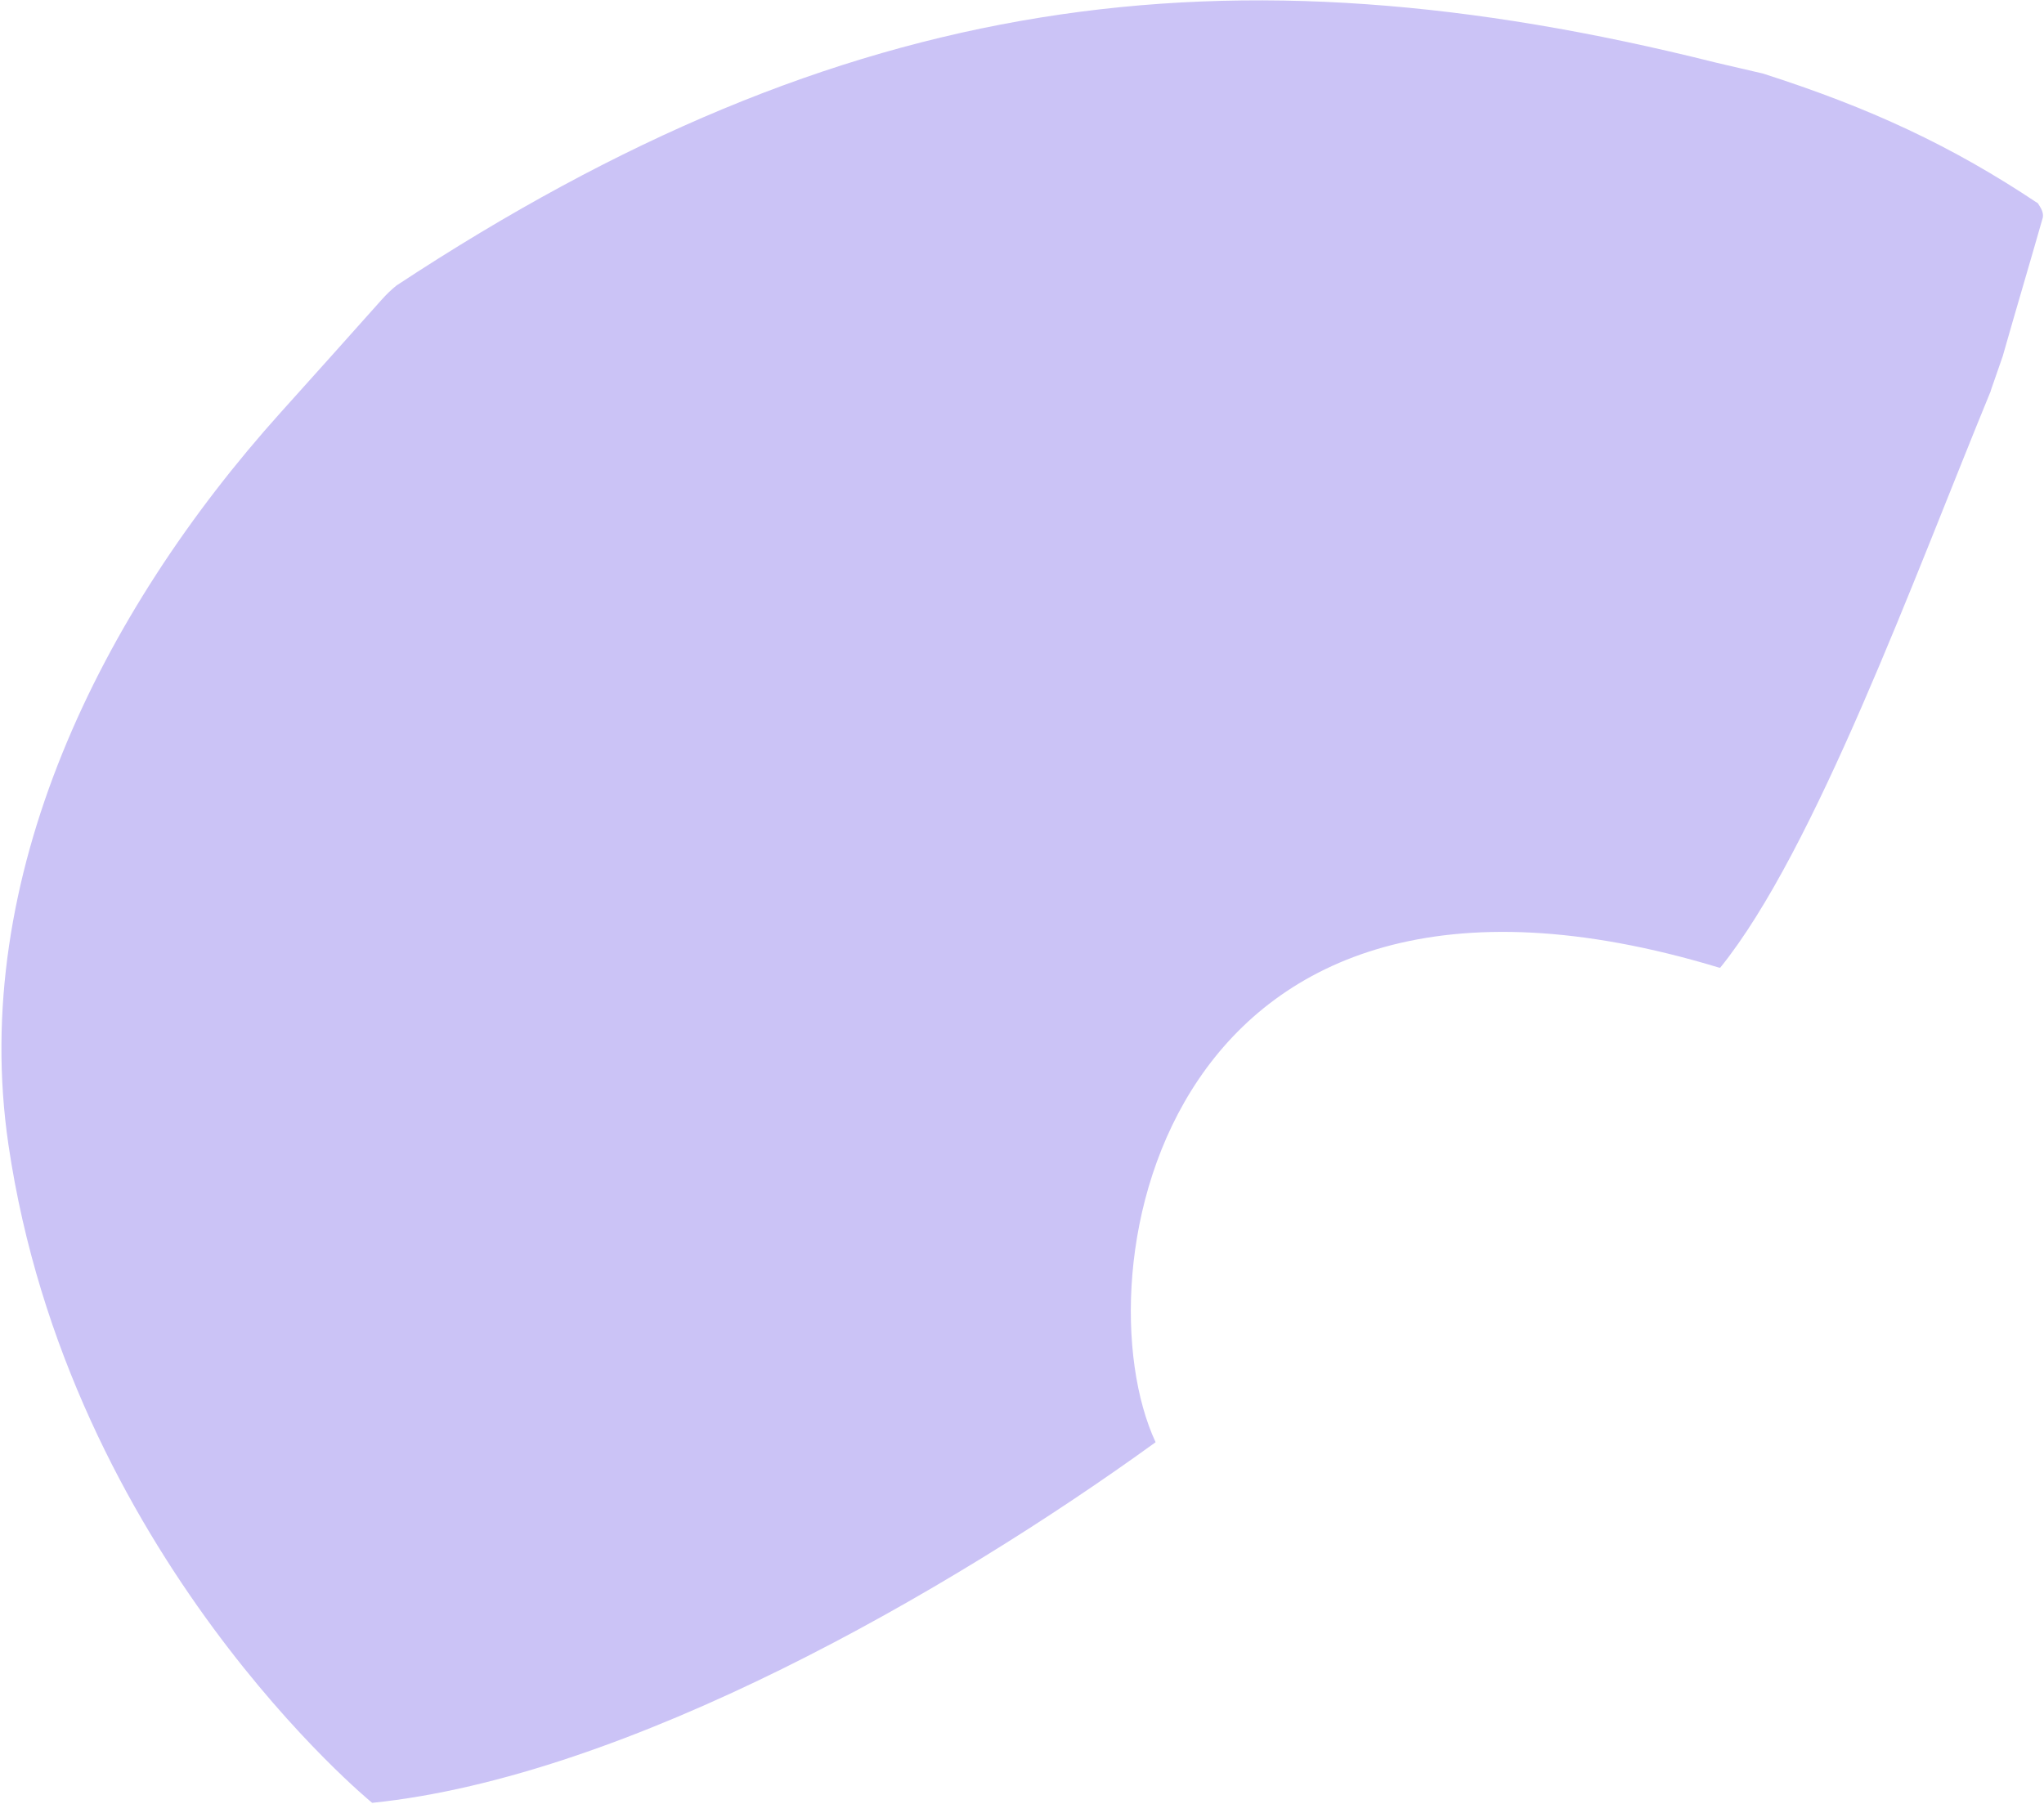 <svg width="1025" height="905" viewBox="0 0 1025 905" fill="none" xmlns="http://www.w3.org/2000/svg">
<path d="M1024.34 109.353C1017.8 132.34 1010.71 156.082 1004.3 178.673C1002.28 184.499 1000.26 190.326 998.241 196.116L998.377 195.946C959.762 289.837 910.271 426.423 862.702 485.306C862.572 485.44 862.351 485.41 862.166 485.385C581.83 400.405 540.673 640.013 579.487 723.376C579.483 723.413 579.399 723.477 579.357 723.509C475.494 798.696 314.72 891.158 186.627 904.29C186.553 904.28 34.466 779.876 4.22 574.079C-15.47 440.245 50.313 307.504 140.701 206.942C157.817 187.897 174.85 168.917 191.553 150.155C193.852 147.566 196.389 145.159 199.08 142.998L199.033 143.067C423.357 -4.626 615.238 -30.081 860.098 31.311L884.146 36.913C937.6 54.032 978.711 73.107 1021.82 101.899L1021.83 101.788C1023.37 104.291 1024.93 106.345 1024.38 109.321L1024.34 109.353Z" fill="#CBC3F6"/>
</svg>
